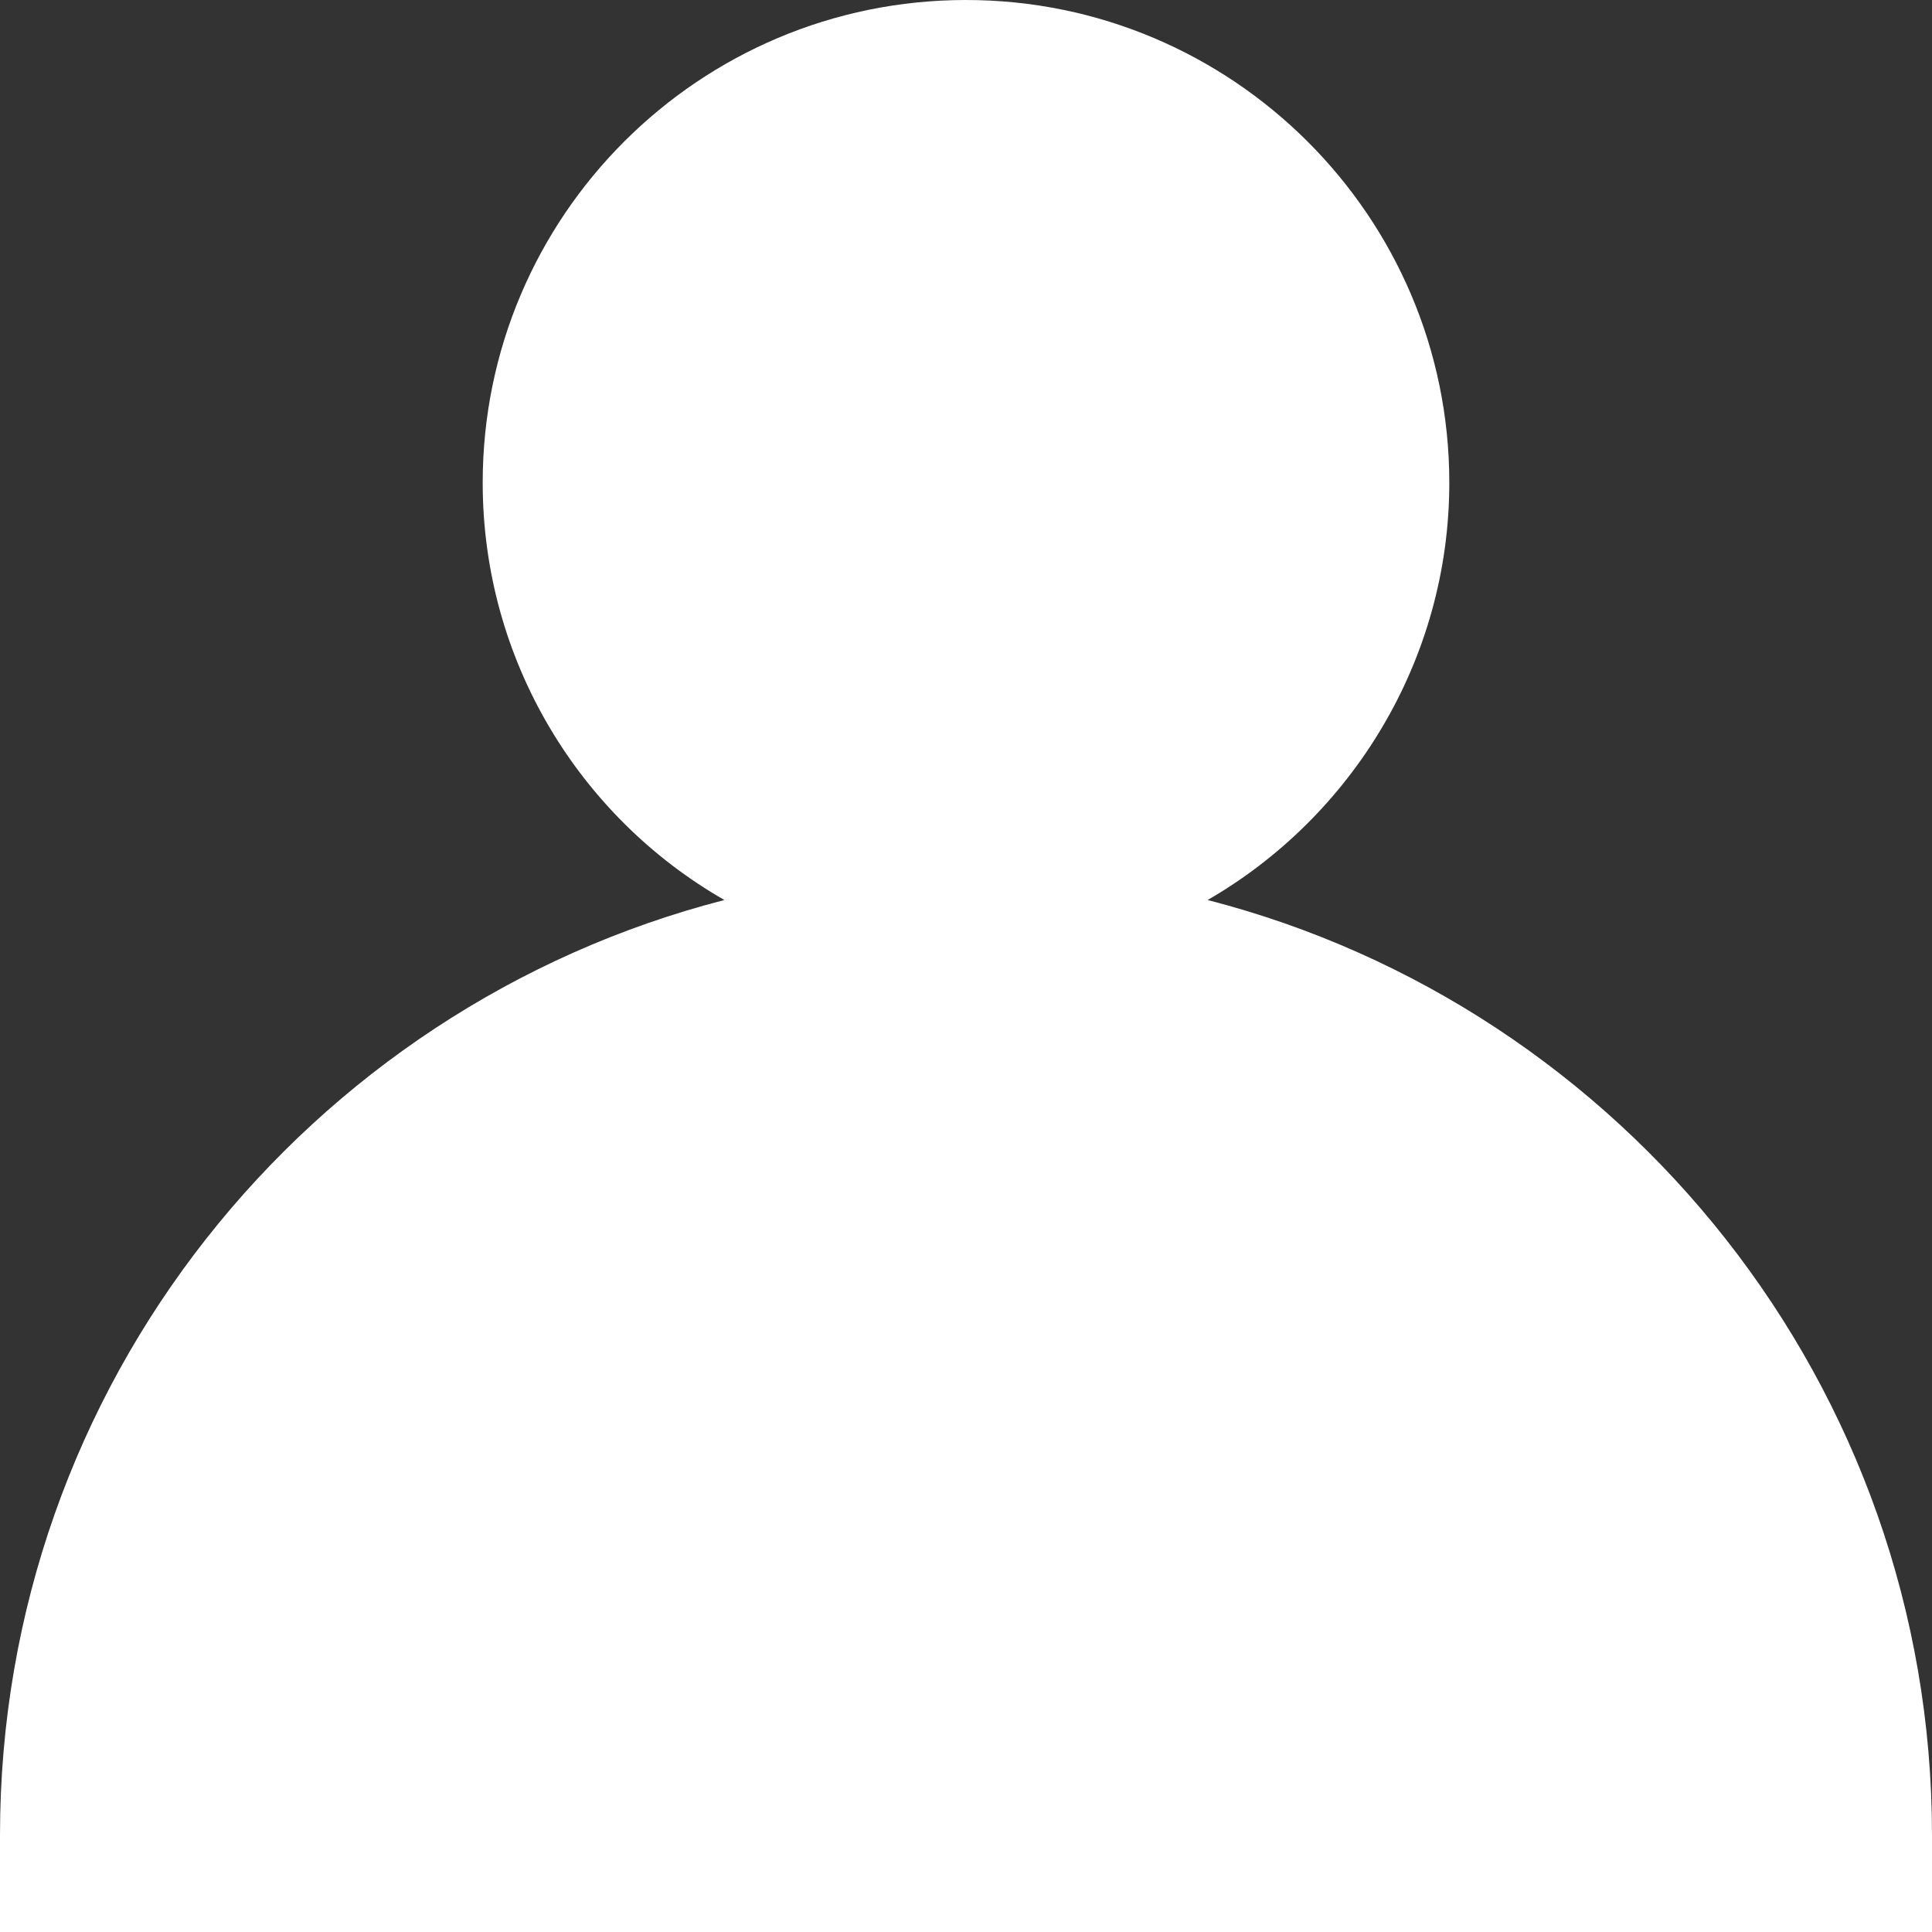 <?xml version="1.0" encoding="UTF-8"?>
<svg width="19px" height="19px" viewBox="0 0 19 19" version="1.1" xmlns="http://www.w3.org/2000/svg" xmlns:xlink="http://www.w3.org/1999/xlink">
    <rect x="0" y="0" width="19" height="19" fill="#333333" stroke="none"/>
    <!-- Generator: Sketch 50.2 (55047) - http://www.bohemiancoding.com/sketch -->
    <title>Login</title>
    <desc>Created with Sketch.</desc>
    <defs></defs>
    <g id="Page-1" stroke="none" stroke-width="1" fill="none" fill-rule="evenodd">
        <g id="Login" fill="#FFFFFF" fill-rule="nonzero">
            <path d="M11.876,8.851 C13.29,8.036 14.253,6.495 14.253,4.747 C14.253,2.123 12.114,0 9.5,0 C6.875,0 4.747,2.128 4.747,4.747 C4.747,6.495 5.7,8.036 7.124,8.851 C3.03,9.905 0,13.619 0,18.047 L0,19 L19,19 L19,18.047 C19,13.629 15.97,9.905 11.876,8.851 Z" id="Shape"></path>
        </g>
    </g>
</svg>